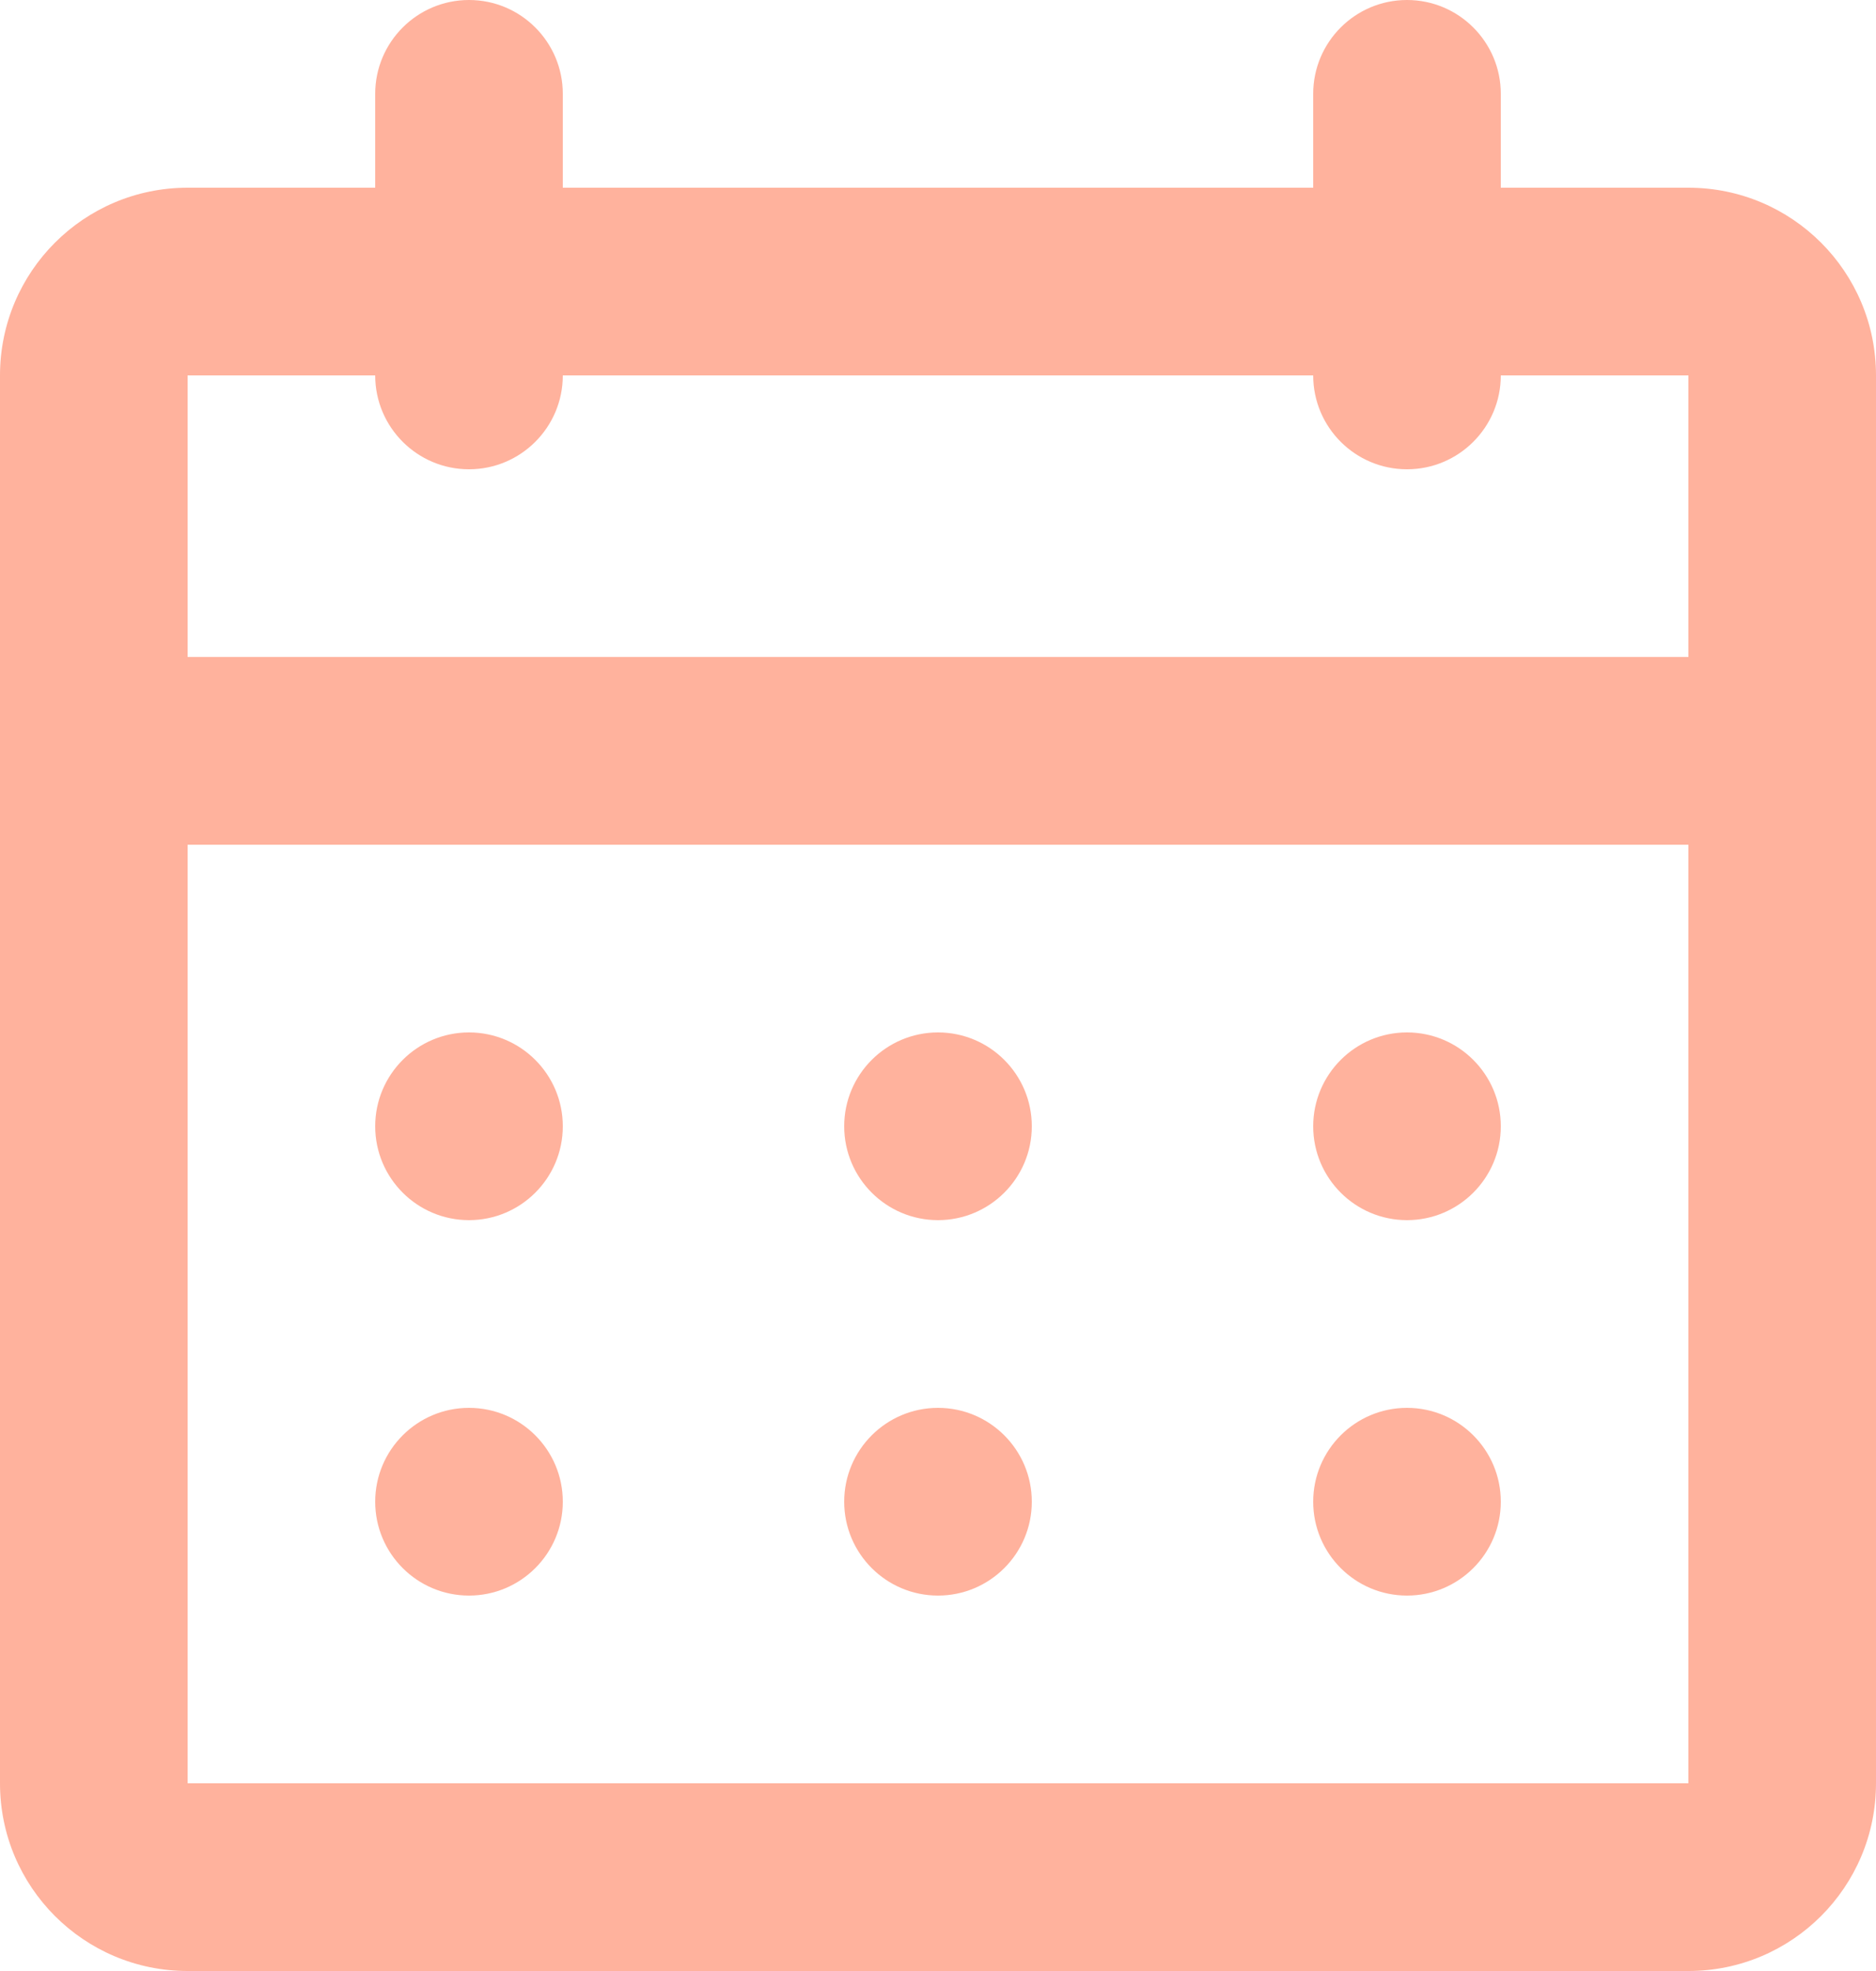 <svg width="20" height="21" viewBox="0 0 20 21" fill="none" xmlns="http://www.w3.org/2000/svg">
<path fill-rule="evenodd" clip-rule="evenodd" d="M6 1C6 0.448 5.552 0 5 0C4.448 0 4 0.448 4 1V2H2C0.895 2 0 2.895 0 4V19C0 20.105 0.895 21 2 21H18C19.105 21 20 20.105 20 19V4C20 2.895 19.105 2 18 2H16V1C16 0.448 15.552 0 15 0C14.448 0 14 0.448 14 1V2H6V1ZM15 5C14.448 5 14 4.552 14 4H6C6 4.552 5.552 5 5 5C4.448 5 4 4.552 4 4H2V7H18V4H16C16 4.552 15.552 5 15 5ZM18 9H2V19H18V9ZM6 12C6 12.552 5.552 13 5 13C4.448 13 4 12.552 4 12C4 11.448 4.448 11 5 11C5.552 11 6 11.448 6 12ZM10 13C10.552 13 11 12.552 11 12C11 11.448 10.552 11 10 11C9.448 11 9 11.448 9 12C9 12.552 9.448 13 10 13ZM16 12C16 12.552 15.552 13 15 13C14.448 13 14 12.552 14 12C14 11.448 14.448 11 15 11C15.552 11 16 11.448 16 12ZM5 17C5.552 17 6 16.552 6 16C6 15.448 5.552 15 5 15C4.448 15 4 15.448 4 16C4 16.552 4.448 17 5 17ZM11 16C11 16.552 10.552 17 10 17C9.448 17 9 16.552 9 16C9 15.448 9.448 15 10 15C10.552 15 11 15.448 11 16ZM15 17C15.552 17 16 16.552 16 16C16 15.448 15.552 15 15 15C14.448 15 14 15.448 14 16C14 16.552 14.448 17 15 17Z" fill="#FF7F5C" fill-opacity="0.6"/>
</svg>
